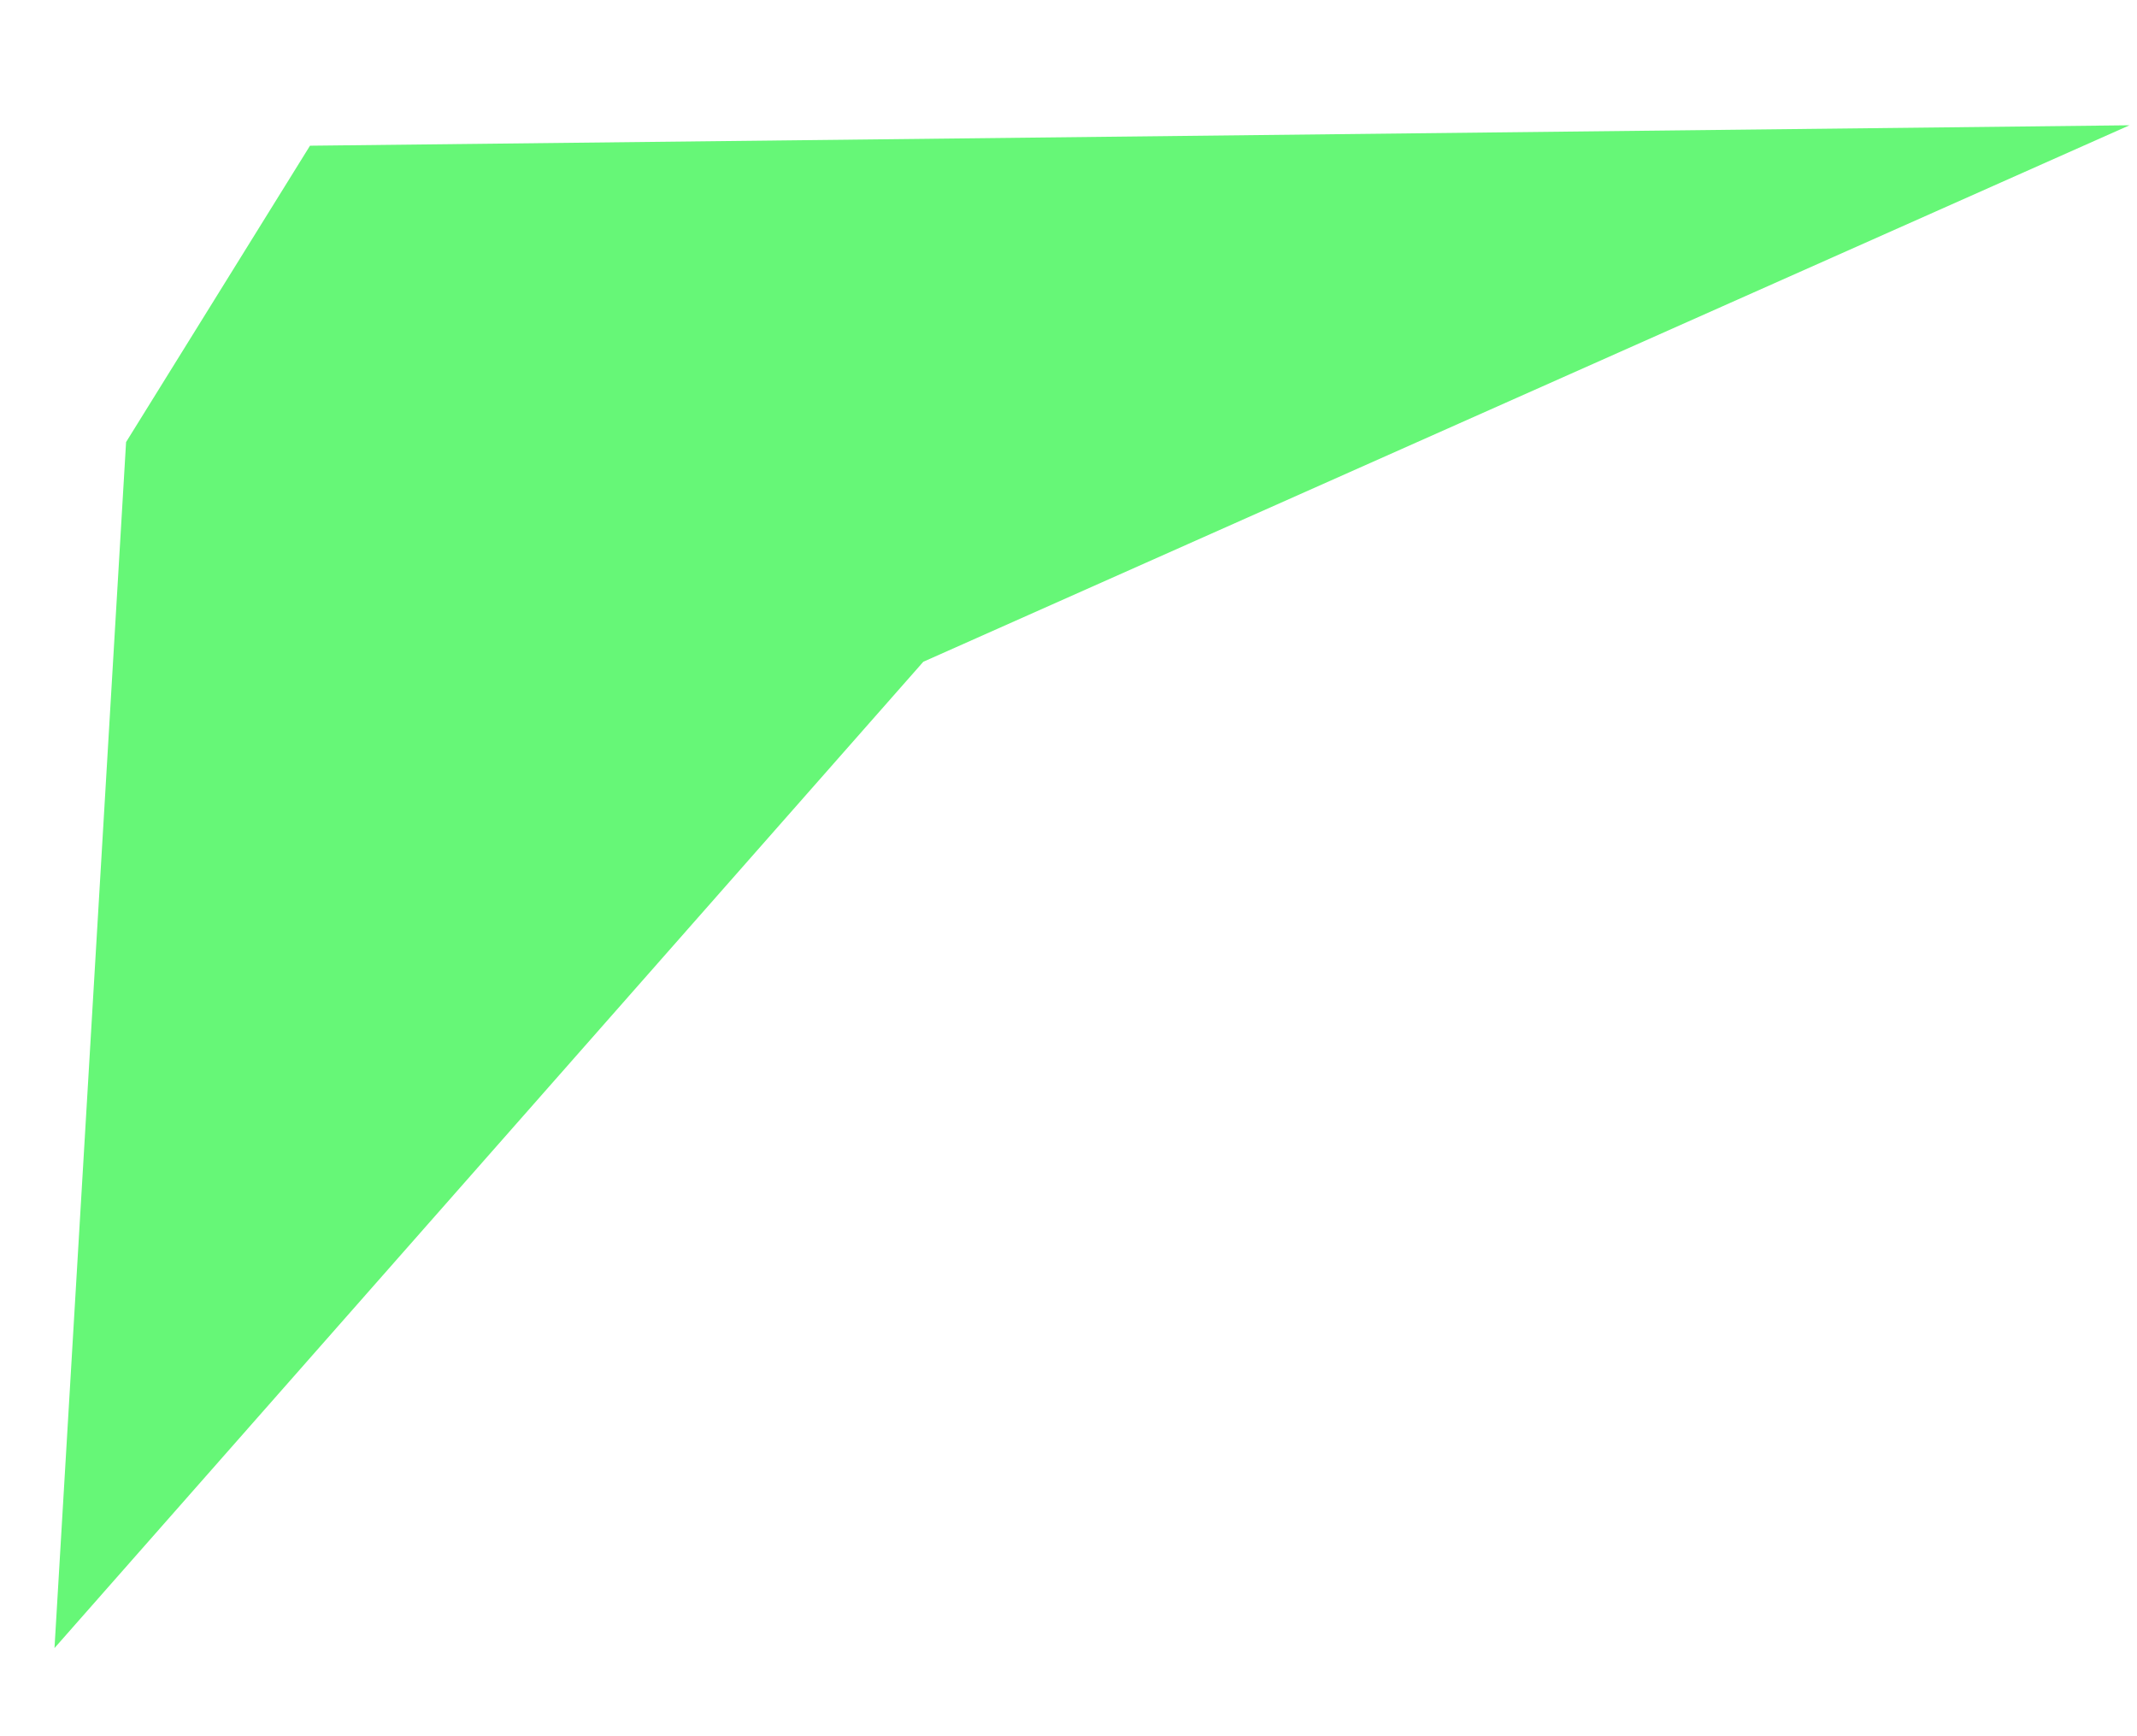<svg width="16" height="13" viewBox="0 0 16 13" fill="none" xmlns="http://www.w3.org/2000/svg">
<path d="M0.408 12.34L0.944 3.31L2.321 1.091L15.944 0.938L6.913 4.955L0.408 12.34Z" fill="#66F777"/>
</svg>

